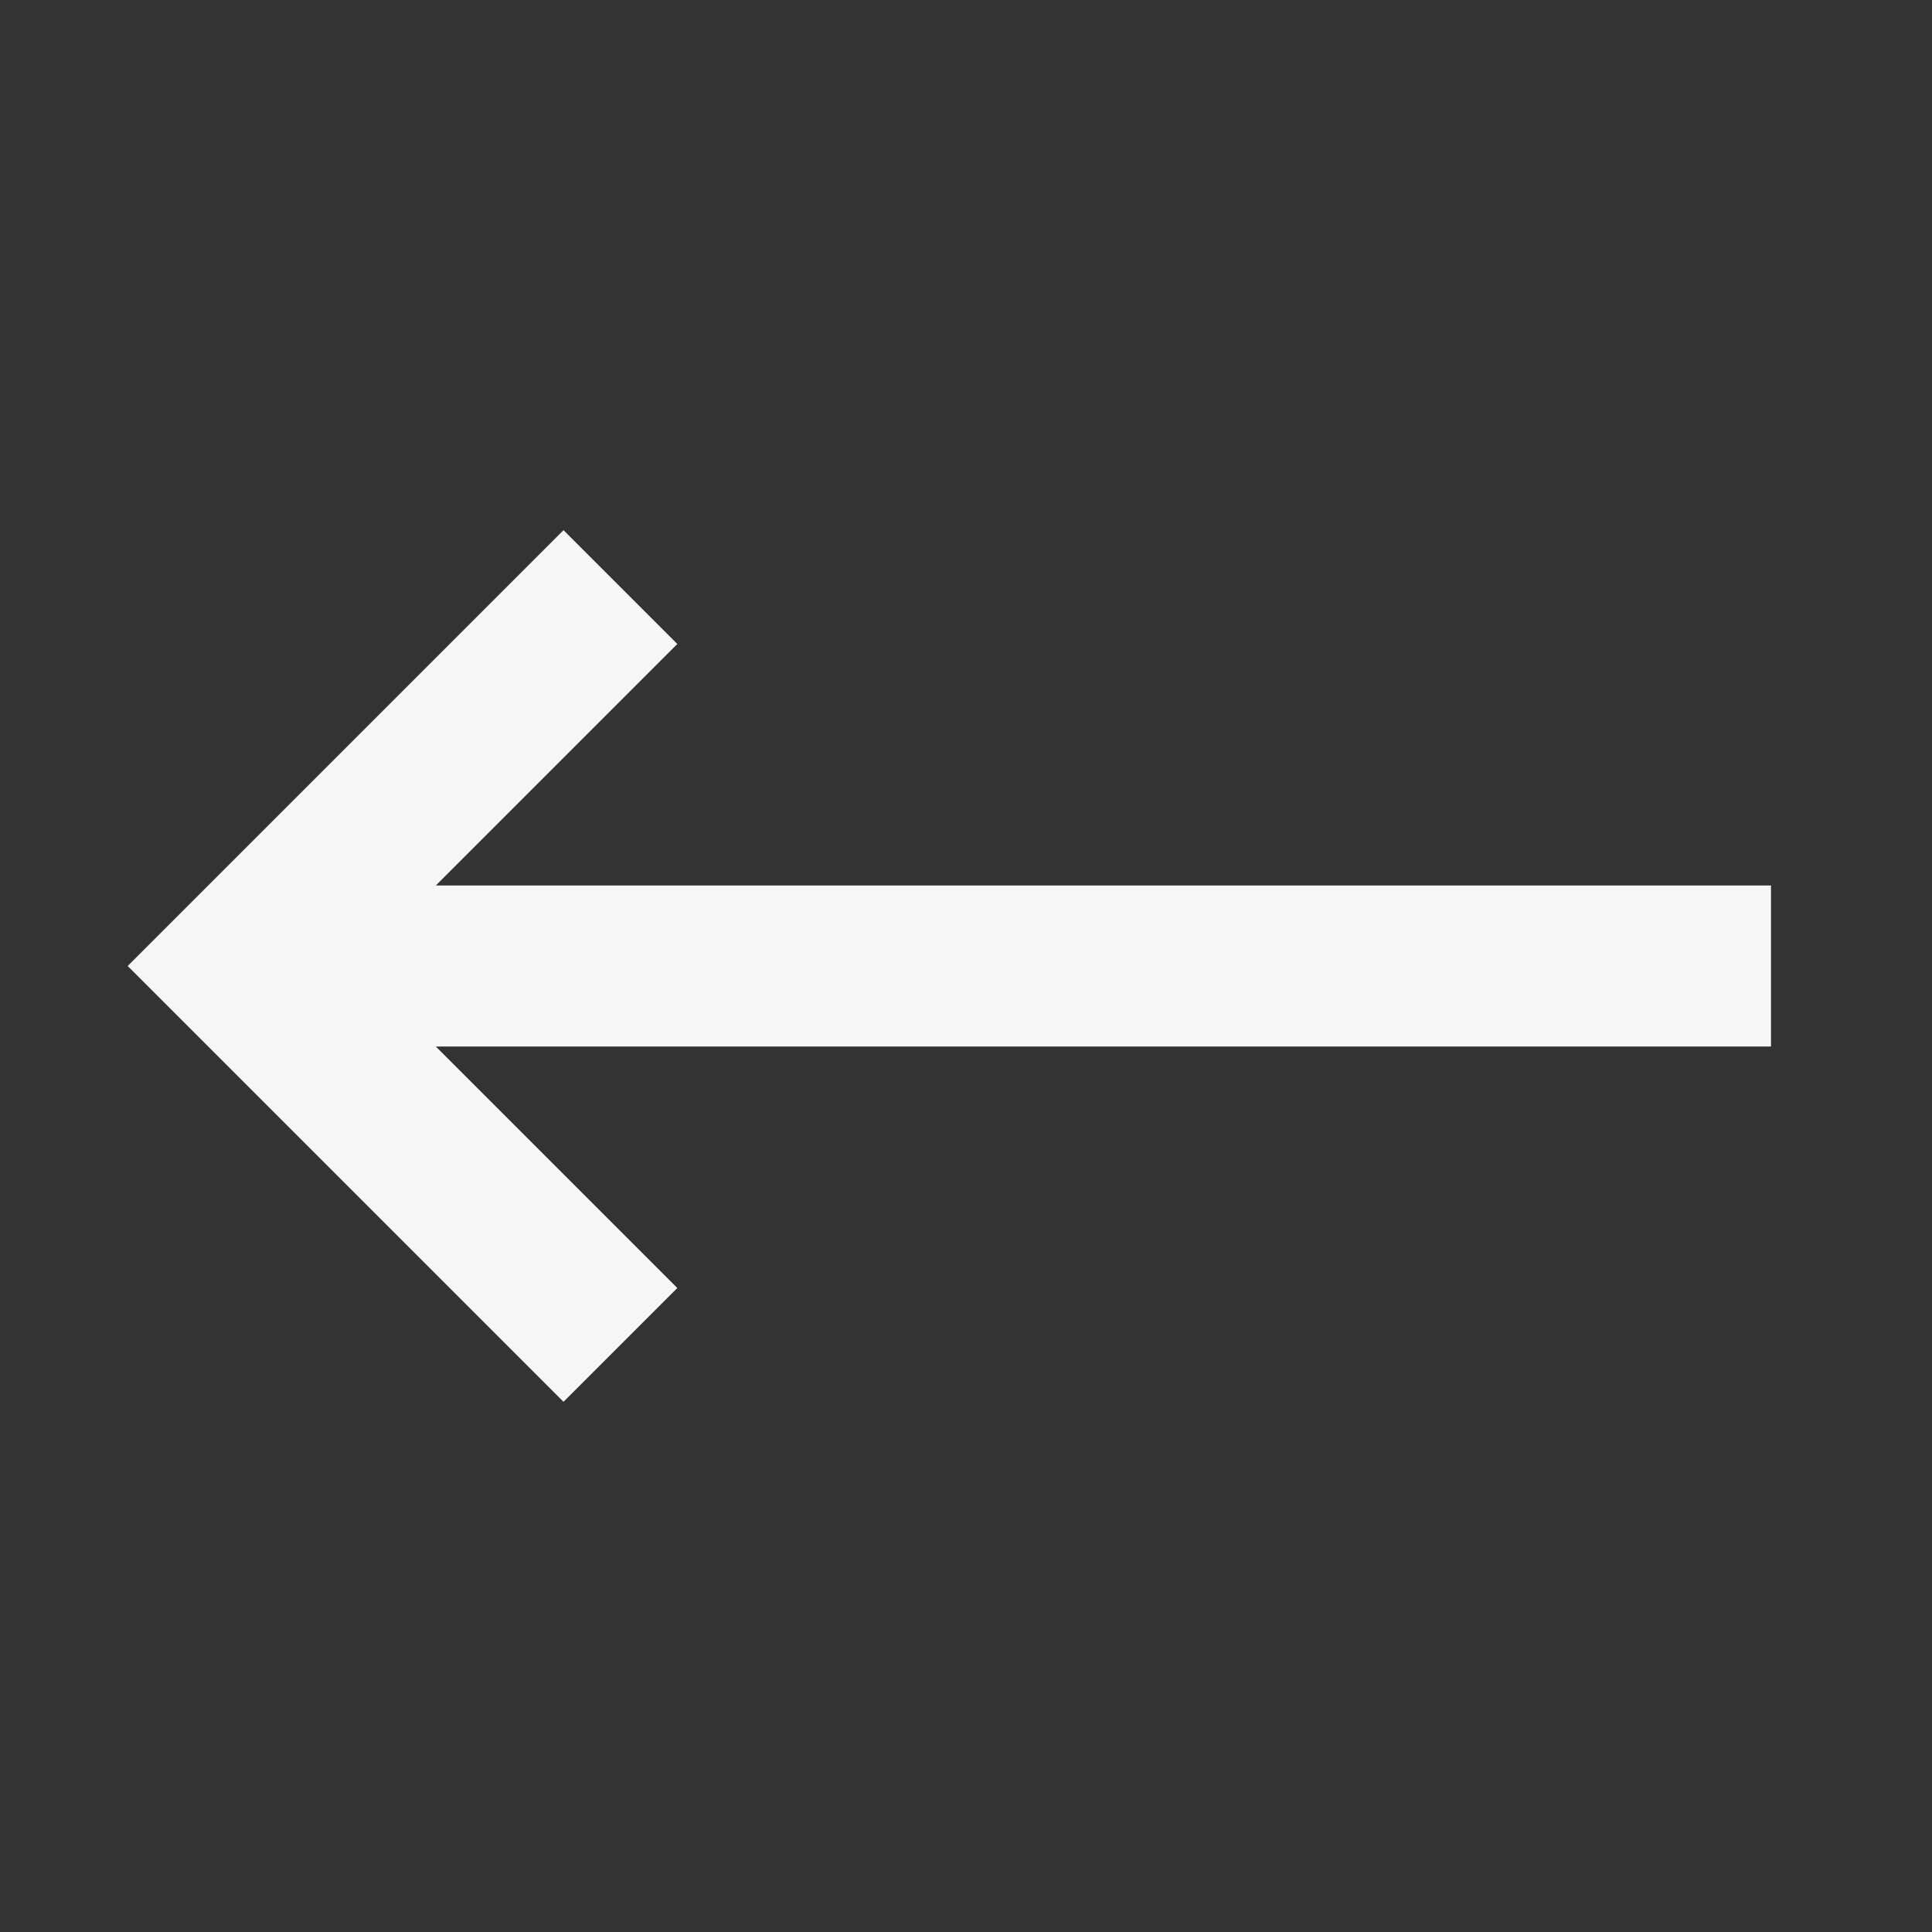 <svg width="24" height="24" viewBox="0 0 24 24" fill="none" xmlns="http://www.w3.org/2000/svg">
<rect x="0" y="0" width="24" height="24" fill="#333333" stroke="none"/>
<path d="M7 6.586L1.586 12L7 17.414L8.414 16L5.414 13L22 13V11L5.414 11L8.414 8L7 6.586Z" fill="#F4F6F8"/>
</svg>
